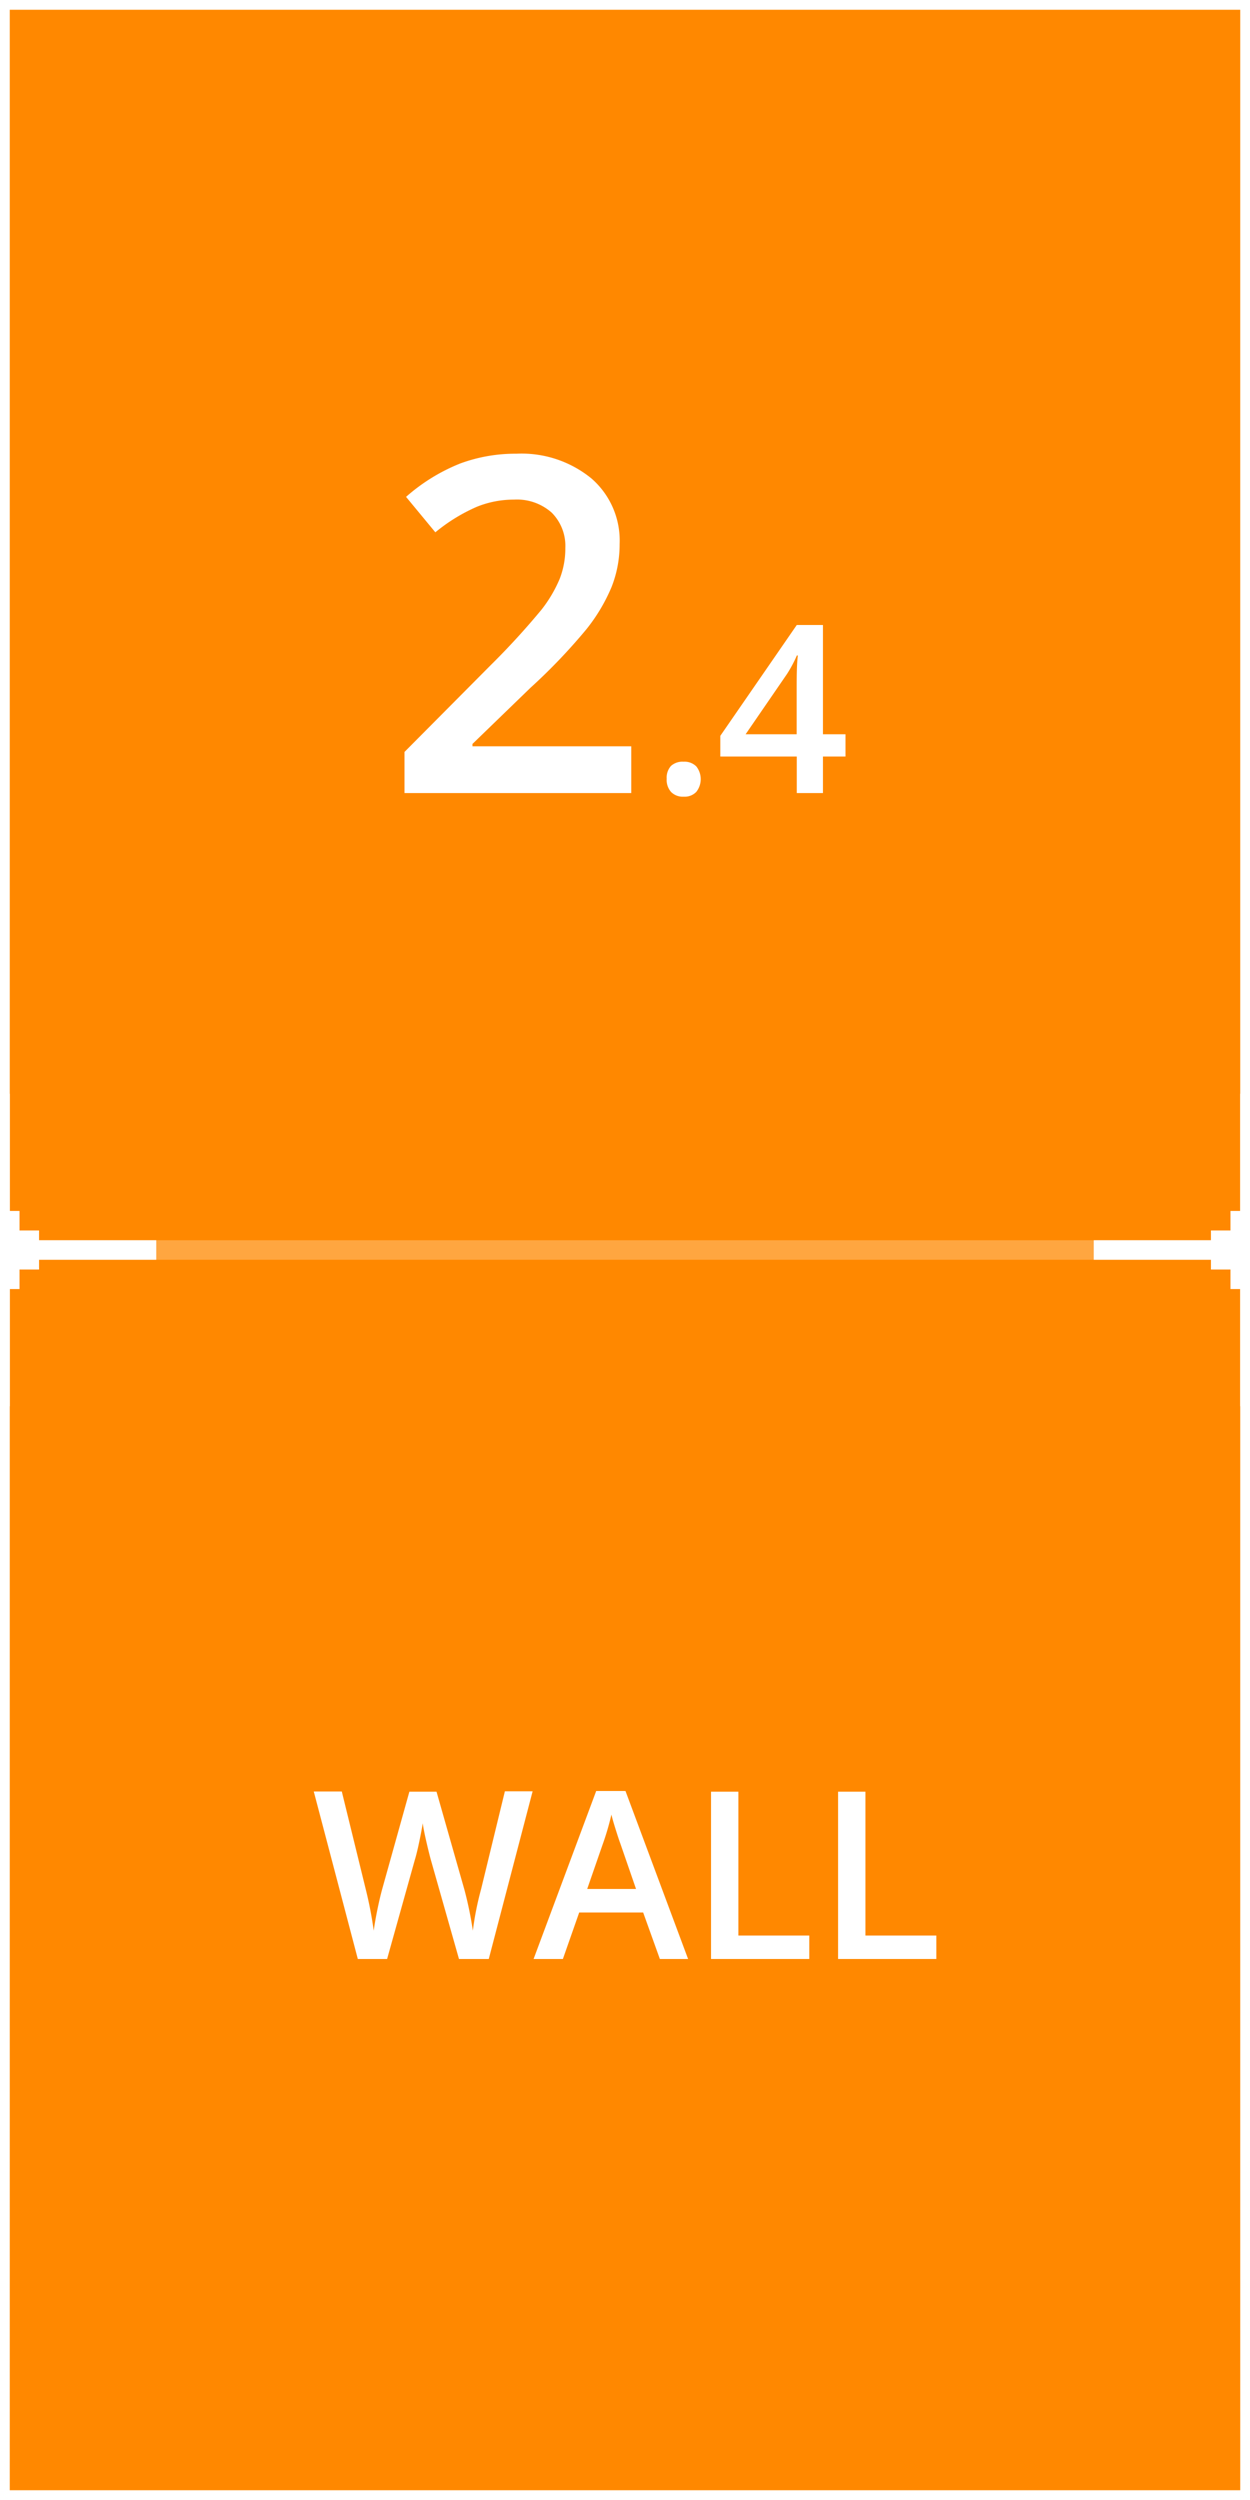 <svg xmlns="http://www.w3.org/2000/svg" width="128" height="256" viewBox="0 0 128 256"><rect x="0" y="0" width="128" height="256" fill="#333333" stroke="none"/><defs><style>.cls-1{fill:#f80;}.cls-1,.cls-3{stroke:#fff;stroke-miterlimit:10;stroke-width:2px;}.cls-2{opacity:0.25;}.cls-3{fill:none;}.cls-4{fill:#fff;}</style></defs><title>dledtk_2x4_w</title><g id="_2x4" data-name="2x4"><g id="Wall"><rect id="Limits" class="cls-1" width="128" height="256"/><g id="Grid" class="cls-2"><line id="Horizontal" class="cls-3" x1="128" y1="128" y2="128"/></g><g id="Marks"><polygon id="Mark" class="cls-4" points="16 127 4 127 4 126 2 126 2 124 1 124 1 112 -1 112 -1 124 -2 124 -2 126 -4 126 -4 127 -16 127 -16 129 -4 129 -4 130 -2 130 -2 132 -1 132 -1 144 1 144 1 132 2 132 2 130 4 130 4 129 16 129 16 127"/><polygon id="Mark-2" data-name="Mark" class="cls-4" points="144 127 132 127 132 126 130 126 130 124 129 124 129 112 127 112 127 124 126 124 126 126 124 126 124 127 112 127 112 129 124 129 124 130 126 130 126 132 127 132 127 144 129 144 129 132 130 132 130 130 132 130 132 129 144 129 144 127"/></g><g id="Size"><path class="cls-4" d="M64.64,81.21H41.42V77l8.83-8.89a76.87,76.87,0,0,0,5.2-5.68,13.72,13.72,0,0,0,1.86-3.15,8.54,8.54,0,0,0,.58-3.17A4.82,4.82,0,0,0,56.5,52.5a5.35,5.35,0,0,0-3.86-1.34,10.11,10.11,0,0,0-3.8.73,17.79,17.79,0,0,0-4.26,2.62l-3-3.63a19,19,0,0,1,5.55-3.42,16.31,16.31,0,0,1,5.74-1A11.3,11.3,0,0,1,60.57,49a8.42,8.42,0,0,1,2.88,6.71,11.88,11.88,0,0,1-.83,4.41,18.14,18.14,0,0,1-2.56,4.3,58.83,58.83,0,0,1-5.73,6l-5.95,5.76v.24H64.64Z"/><path class="cls-4" d="M68.27,79.74a1.79,1.79,0,0,1,.44-1.31A1.75,1.75,0,0,1,70,78a1.69,1.69,0,0,1,1.3.48,2.1,2.1,0,0,1,0,2.61,1.65,1.65,0,0,1-1.29.49,1.68,1.68,0,0,1-1.29-.48A1.86,1.86,0,0,1,68.27,79.74Z"/><path class="cls-4" d="M86.58,77.47H84.27v3.74H81.59V77.47H73.76V75.35L81.59,64h2.68V75.19h2.31Zm-5-2.28V70.88c0-1.53,0-2.78.12-3.76h-.1a13.35,13.35,0,0,1-1,1.88l-4.25,6.19Z"/></g><g id="Type"><path class="cls-4" d="M50.05,200.6H47L44.1,190.38c-.12-.44-.28-1.09-.47-1.92s-.3-1.43-.34-1.76c-.08.5-.2,1.15-.38,2s-.32,1.39-.44,1.78L39.64,200.6h-3L34.38,192l-2.25-8.55H35l2.45,10a39.93,39.93,0,0,1,.82,4.25c.09-.67.22-1.41.39-2.23s.33-1.49.47-2l2.79-10h2.78l2.86,10.05a37.45,37.45,0,0,1,.86,4.18,30.53,30.53,0,0,1,.85-4.27l2.43-10h2.84Z"/><path class="cls-4" d="M67.57,200.6l-1.71-4.76H59.31l-1.67,4.76h-3l6.41-17.2h3l6.41,17.2Zm-2.44-7.17-1.61-4.66c-.12-.32-.28-.81-.49-1.48s-.35-1.16-.42-1.48a27.35,27.35,0,0,1-.93,3.15l-1.55,4.47Z"/><path class="cls-4" d="M72.81,200.6V183.47h2.8V198.2h7.26v2.4Z"/><path class="cls-4" d="M85.82,200.6V183.47h2.8V198.2h7.26v2.4Z"/></g></g></g></svg>